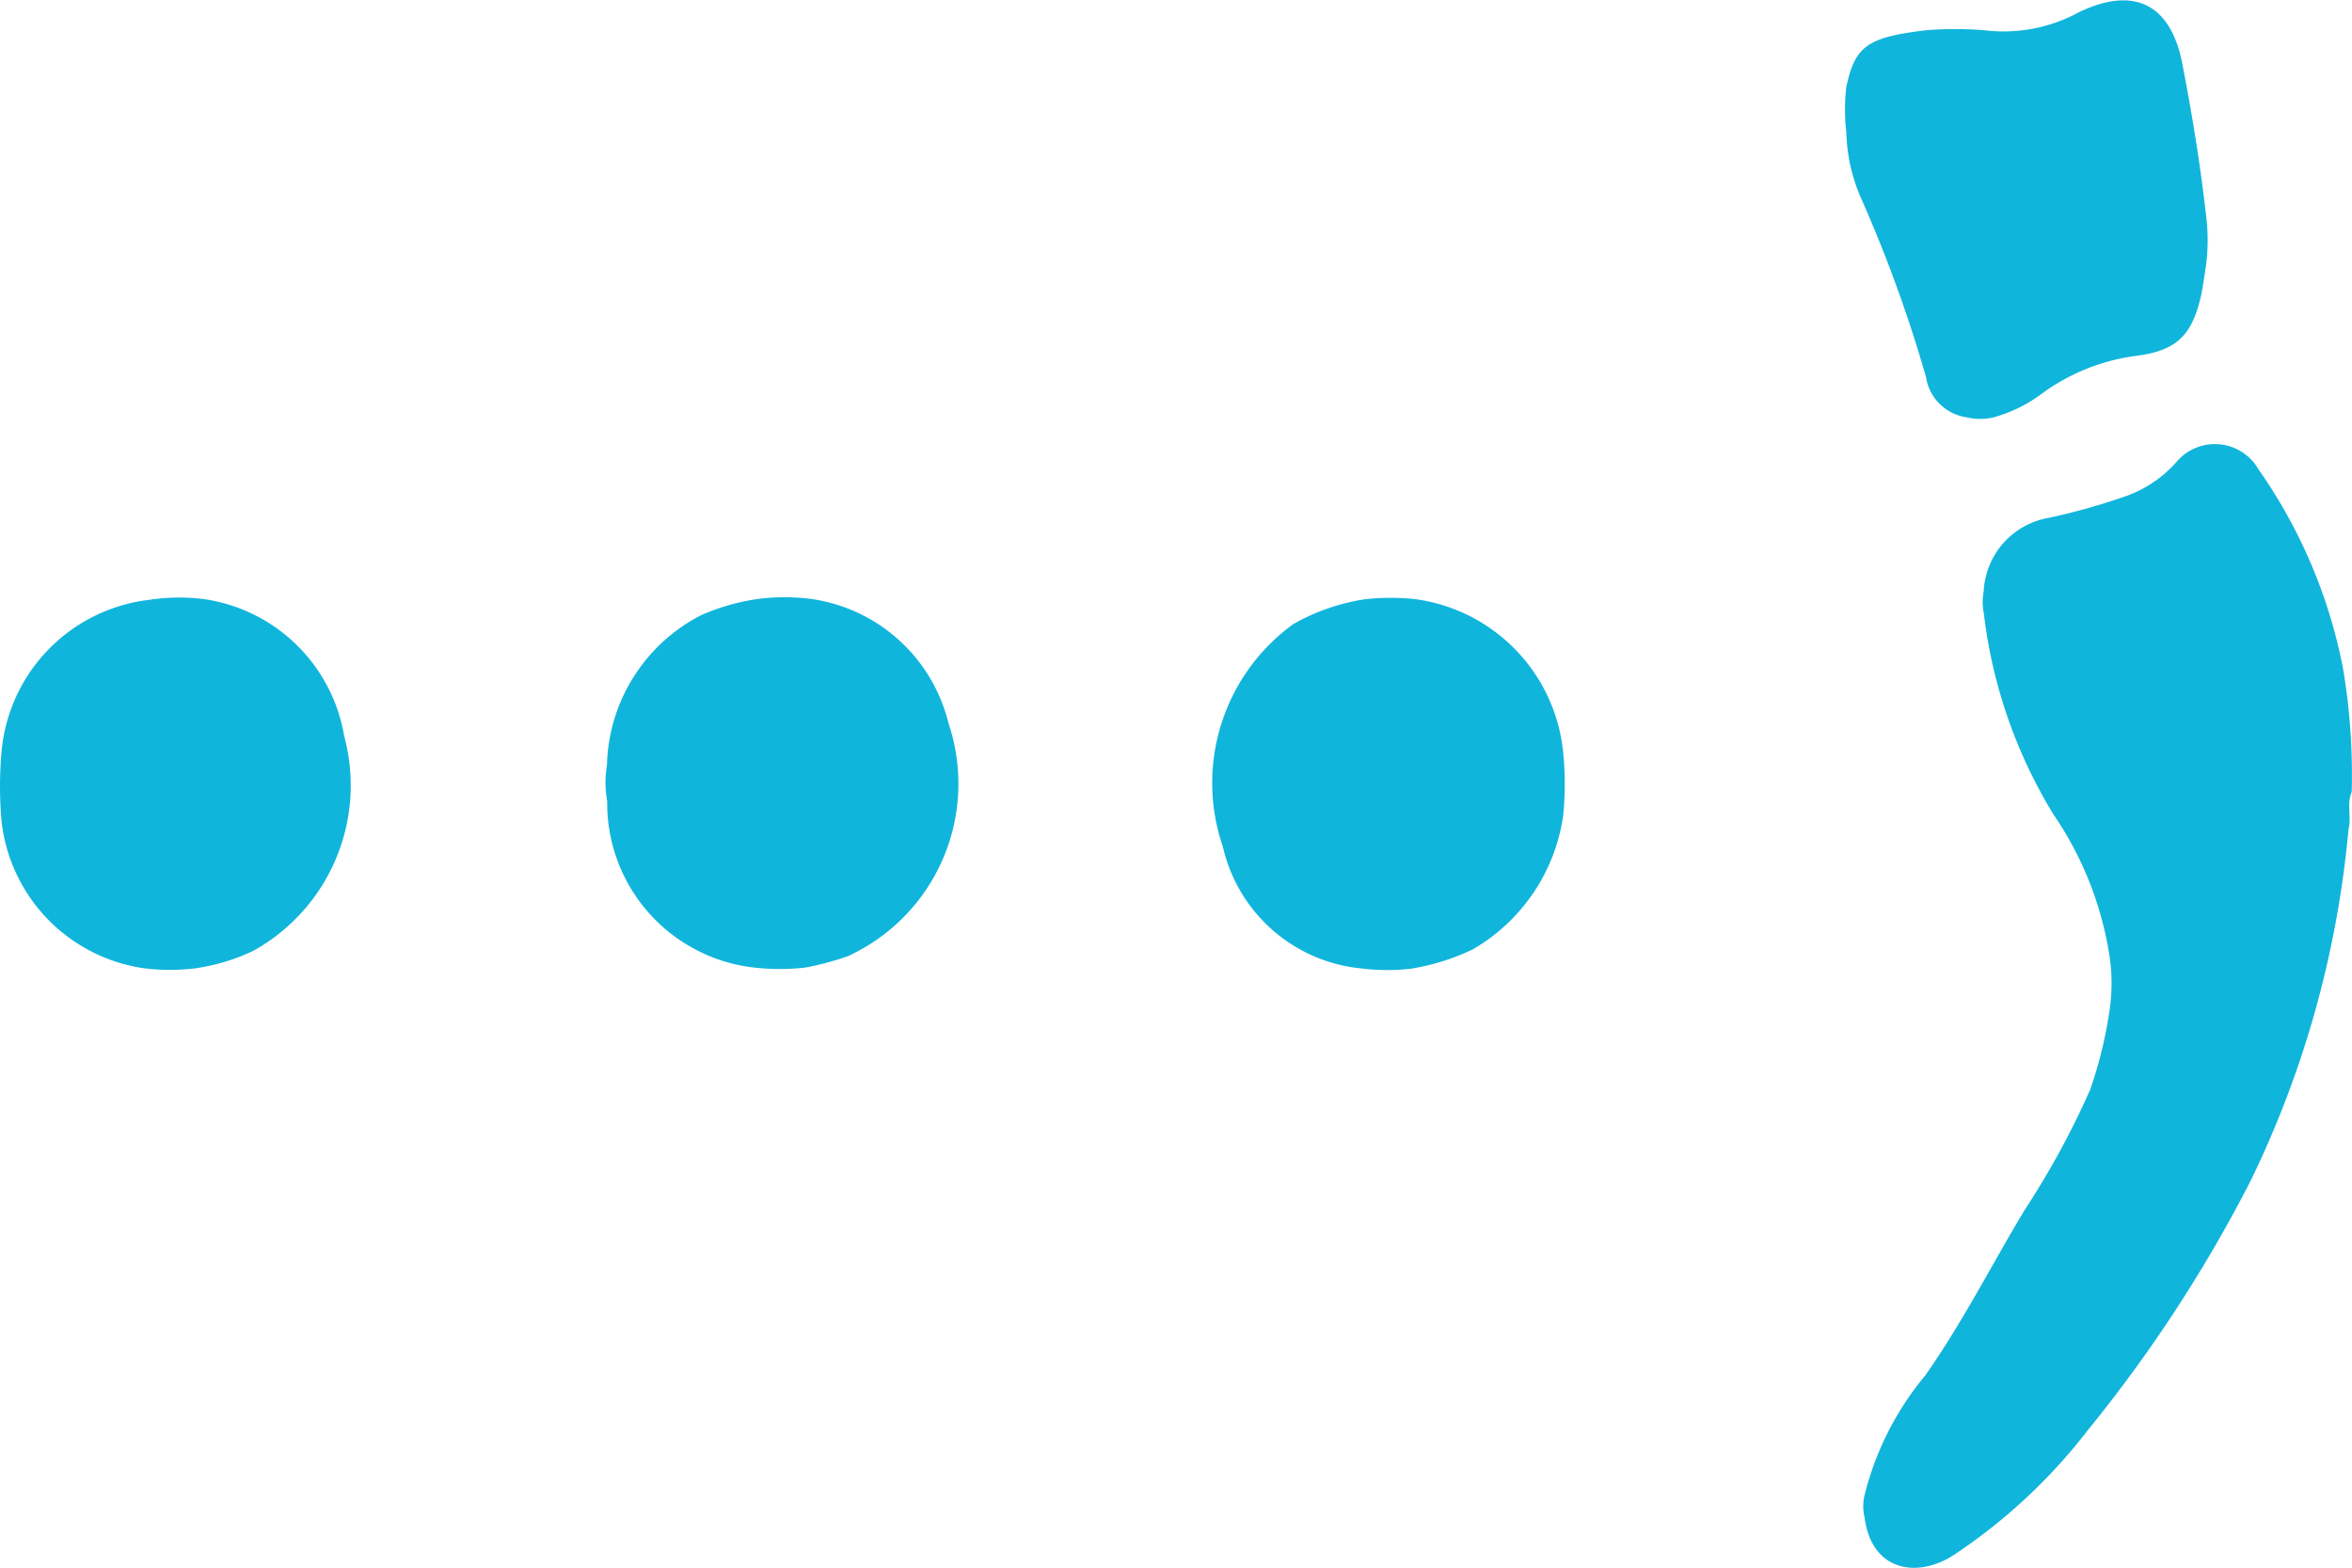 <svg xmlns="http://www.w3.org/2000/svg" viewBox="0 0 31.837 21.228"><defs><style>.a{fill:#10b5dc;}</style></defs><g transform="translate(-128.637 -238.694)"><g transform="translate(128.637 238.694)"><path class="a" d="M653.857,365.345a1.062,1.062,0,0,1,.891-.992,8.794,8.794,0,0,0,1.04-.294,1.656,1.656,0,0,0,.684-.467.679.679,0,0,1,1.1.1,7.022,7.022,0,0,1,1.146,2.688,8.616,8.616,0,0,1,.12,1.686c-.072.164,0,.337-.043.5a13.683,13.683,0,0,1-1.325,4.764,19.228,19.228,0,0,1-2.2,3.372,7.575,7.575,0,0,1-1.826,1.7c-.5.318-1.108.207-1.2-.515a.647.647,0,0,1,0-.3,4.06,4.06,0,0,1,.819-1.618c.506-.718.9-1.5,1.349-2.245a11.284,11.284,0,0,0,.886-1.628,5.792,5.792,0,0,0,.255-1.026,2.494,2.494,0,0,0,0-.824,4.646,4.646,0,0,0-.751-1.874,6.726,6.726,0,0,1-.944-2.726A.778.778,0,0,1,653.857,365.345Z" transform="translate(-627.005 -357.344)"/><path class="a" d="M652.013,242.278c-.019.13-.039.265-.063.395-.12.544-.318.766-.877.838a2.76,2.76,0,0,0-1.3.525,1.946,1.946,0,0,1-.636.308.784.784,0,0,1-.366,0,.649.649,0,0,1-.549-.544,18.626,18.626,0,0,0-.886-2.437,2.371,2.371,0,0,1-.193-.881,2.6,2.6,0,0,1,0-.612c.12-.554.284-.67,1.074-.766a4.917,4.917,0,0,1,.8,0,2.129,2.129,0,0,0,1.277-.246c.756-.361,1.247-.1,1.4.713.13.674.241,1.354.318,2.033A2.668,2.668,0,0,1,652.013,242.278Z" transform="translate(-622.151 -238.694)"/><path class="a" d="M298.772,408.861a2.345,2.345,0,0,1,1.276-2.033,2.962,2.962,0,0,1,.79-.222,2.864,2.864,0,0,1,.674,0,2.236,2.236,0,0,1,1.883,1.686,2.569,2.569,0,0,1-1.354,3.15,3.707,3.707,0,0,1-.592.159,3.149,3.149,0,0,1-.674,0,2.24,2.24,0,0,1-2-2.254A1.4,1.4,0,0,1,298.772,408.861Z" transform="translate(-290.556 -398.5)"/><path class="a" d="M471.621,411.6a2.132,2.132,0,0,1-1.869-1.647,2.656,2.656,0,0,1,.954-3.015,2.807,2.807,0,0,1,.978-.337,3.157,3.157,0,0,1,.674,0,2.324,2.324,0,0,1,2,2.071,4.3,4.3,0,0,1,0,.862,2.5,2.5,0,0,1-1.228,1.811,3.074,3.074,0,0,1-.838.26A2.875,2.875,0,0,1,471.621,411.6Z" transform="translate(-453.199 -398.489)"/><path class="a" d="M131.395,406.6a2.249,2.249,0,0,1,1.9,1.85,2.561,2.561,0,0,1-1.233,2.914,2.711,2.711,0,0,1-.79.236,2.87,2.87,0,0,1-.674,0,2.265,2.265,0,0,1-1.941-2,5.4,5.4,0,0,1,0-.925,2.273,2.273,0,0,1,2.009-2.066A2.66,2.66,0,0,1,131.395,406.6Z" transform="translate(-128.637 -398.489)"/></g></g></svg>